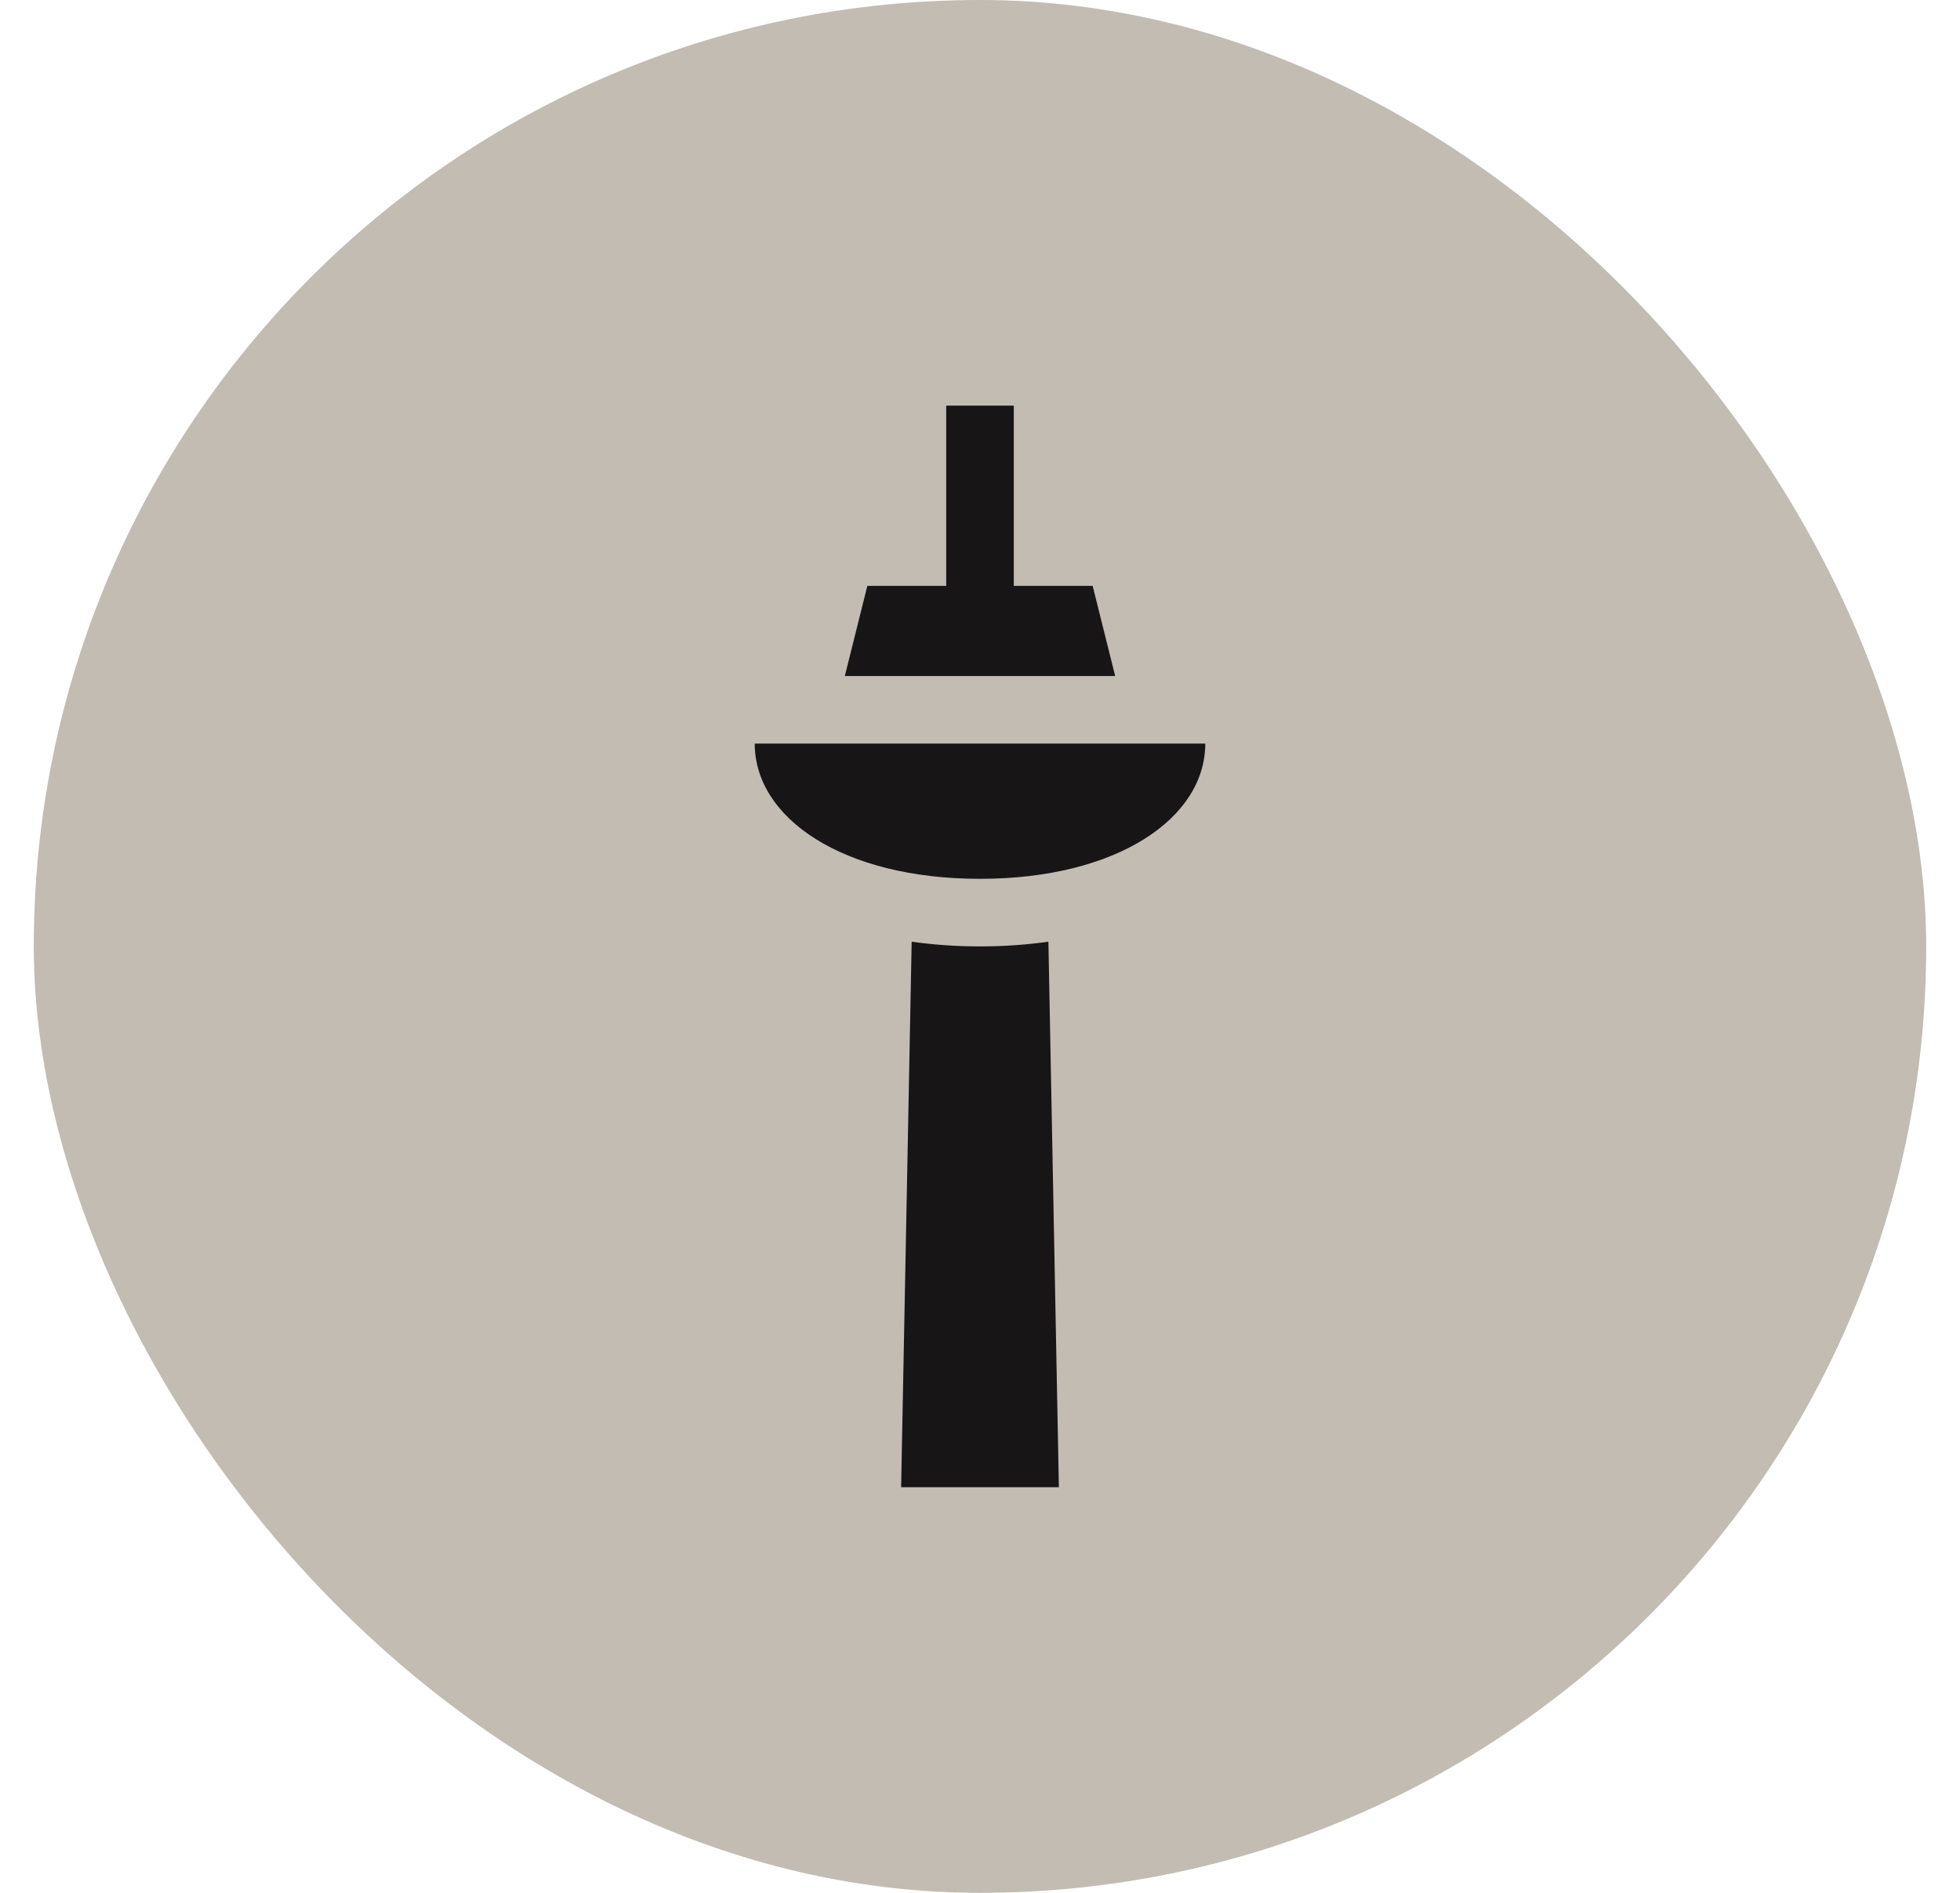 <svg width="29" height="28" viewBox="0 0 29 28" fill="none" xmlns="http://www.w3.org/2000/svg">
<rect x="0.5" width="28" height="28" rx="14" fill="#C2BCB2"/>
<path d="M11.167 11C11.167 12.105 12.475 13 14.5 13C16.525 13 17.833 12.105 17.833 11H11.167ZM15.512 13.93C15.189 13.976 14.851 14 14.5 14C14.149 14 13.811 13.976 13.489 13.93L13.333 22H15.667L15.512 13.93ZM16.167 8.667H15V6H14V8.667H12.833L12.5 10H16.5L16.167 8.667Z" fill="#171516"/>
</svg>
